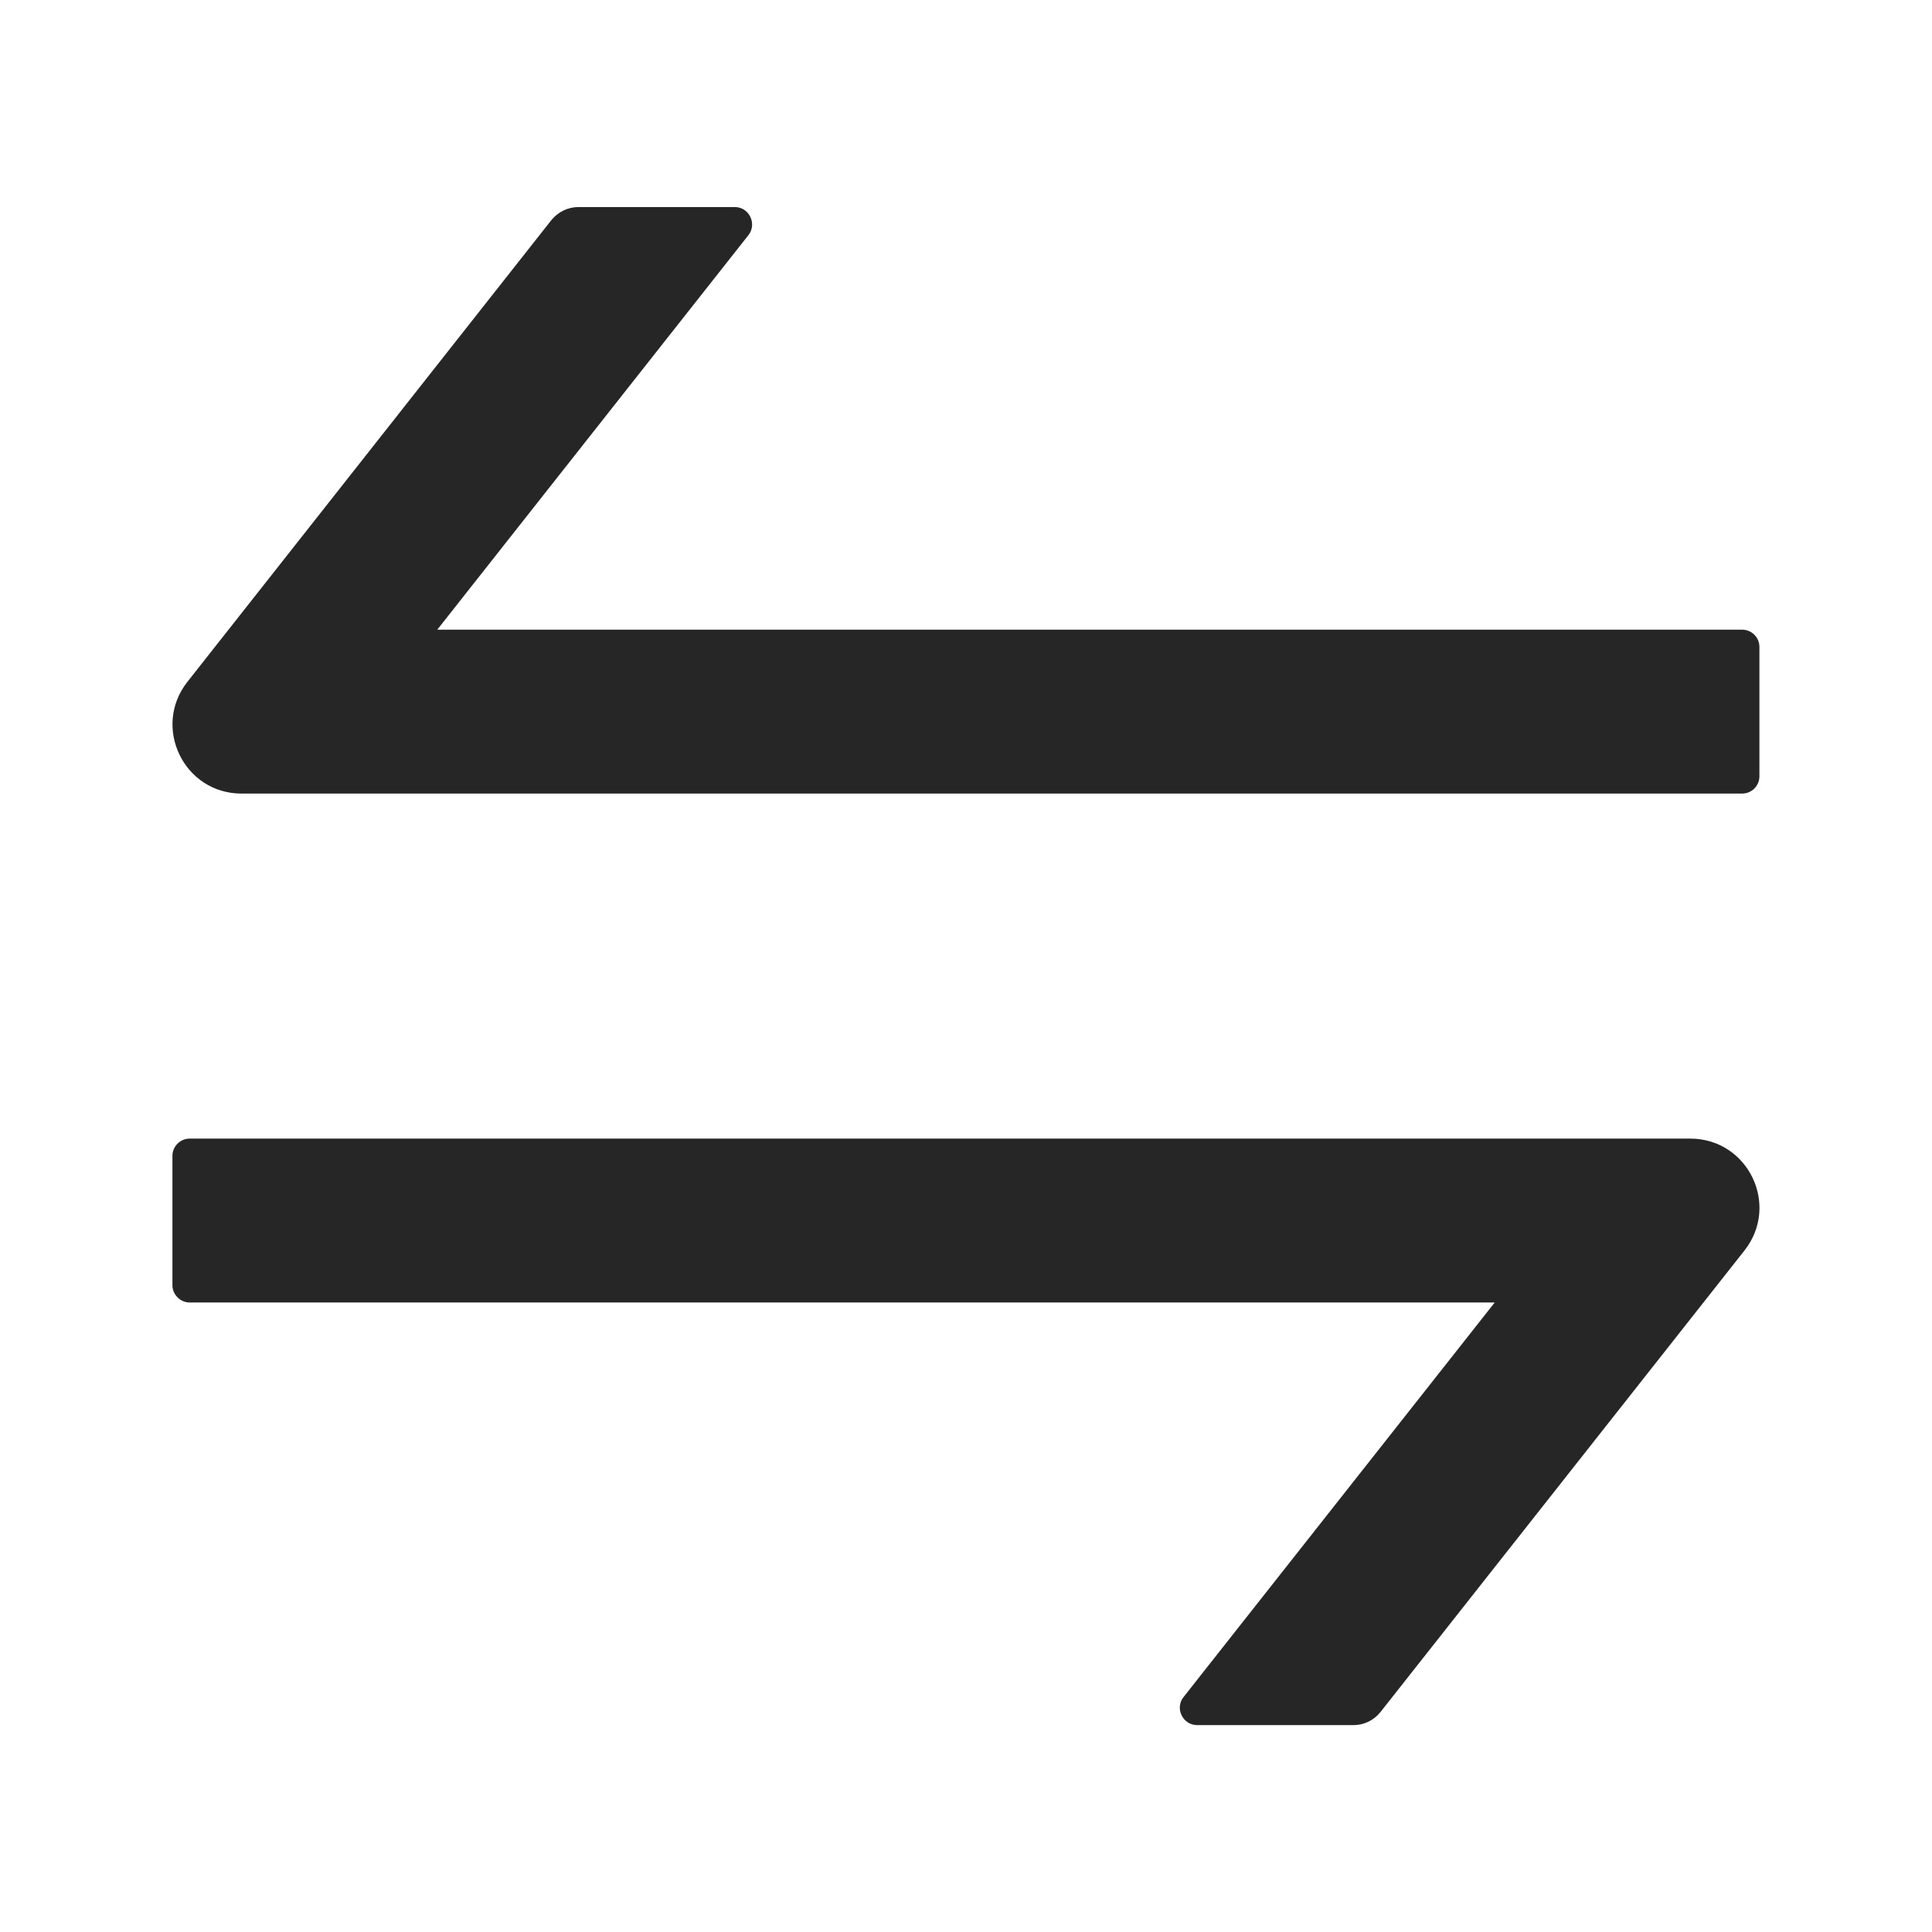 <svg width="12" height="12" viewBox="0 0 12 12" fill="none" xmlns="http://www.w3.org/2000/svg">
    <path d="M10.498 7.072H1.178C1.12 7.072 1.071 7.12 1.071 7.179V7.983C1.071 8.041 1.12 8.09 1.178 8.09H9.284L7.351 10.541C7.296 10.61 7.346 10.715 7.436 10.715H8.407C8.472 10.715 8.534 10.685 8.575 10.633L10.836 7.766C11.057 7.484 10.857 7.072 10.498 7.072V7.072ZM10.821 3.911H2.716L4.649 1.46C4.703 1.391 4.654 1.286 4.564 1.286H3.593C3.528 1.286 3.466 1.316 3.424 1.368L1.164 4.235C0.943 4.516 1.142 4.929 1.5 4.929H10.821C10.88 4.929 10.928 4.881 10.928 4.822V4.018C10.928 3.959 10.88 3.911 10.821 3.911Z" fill="black" fill-opacity="0.85"/>
</svg>
